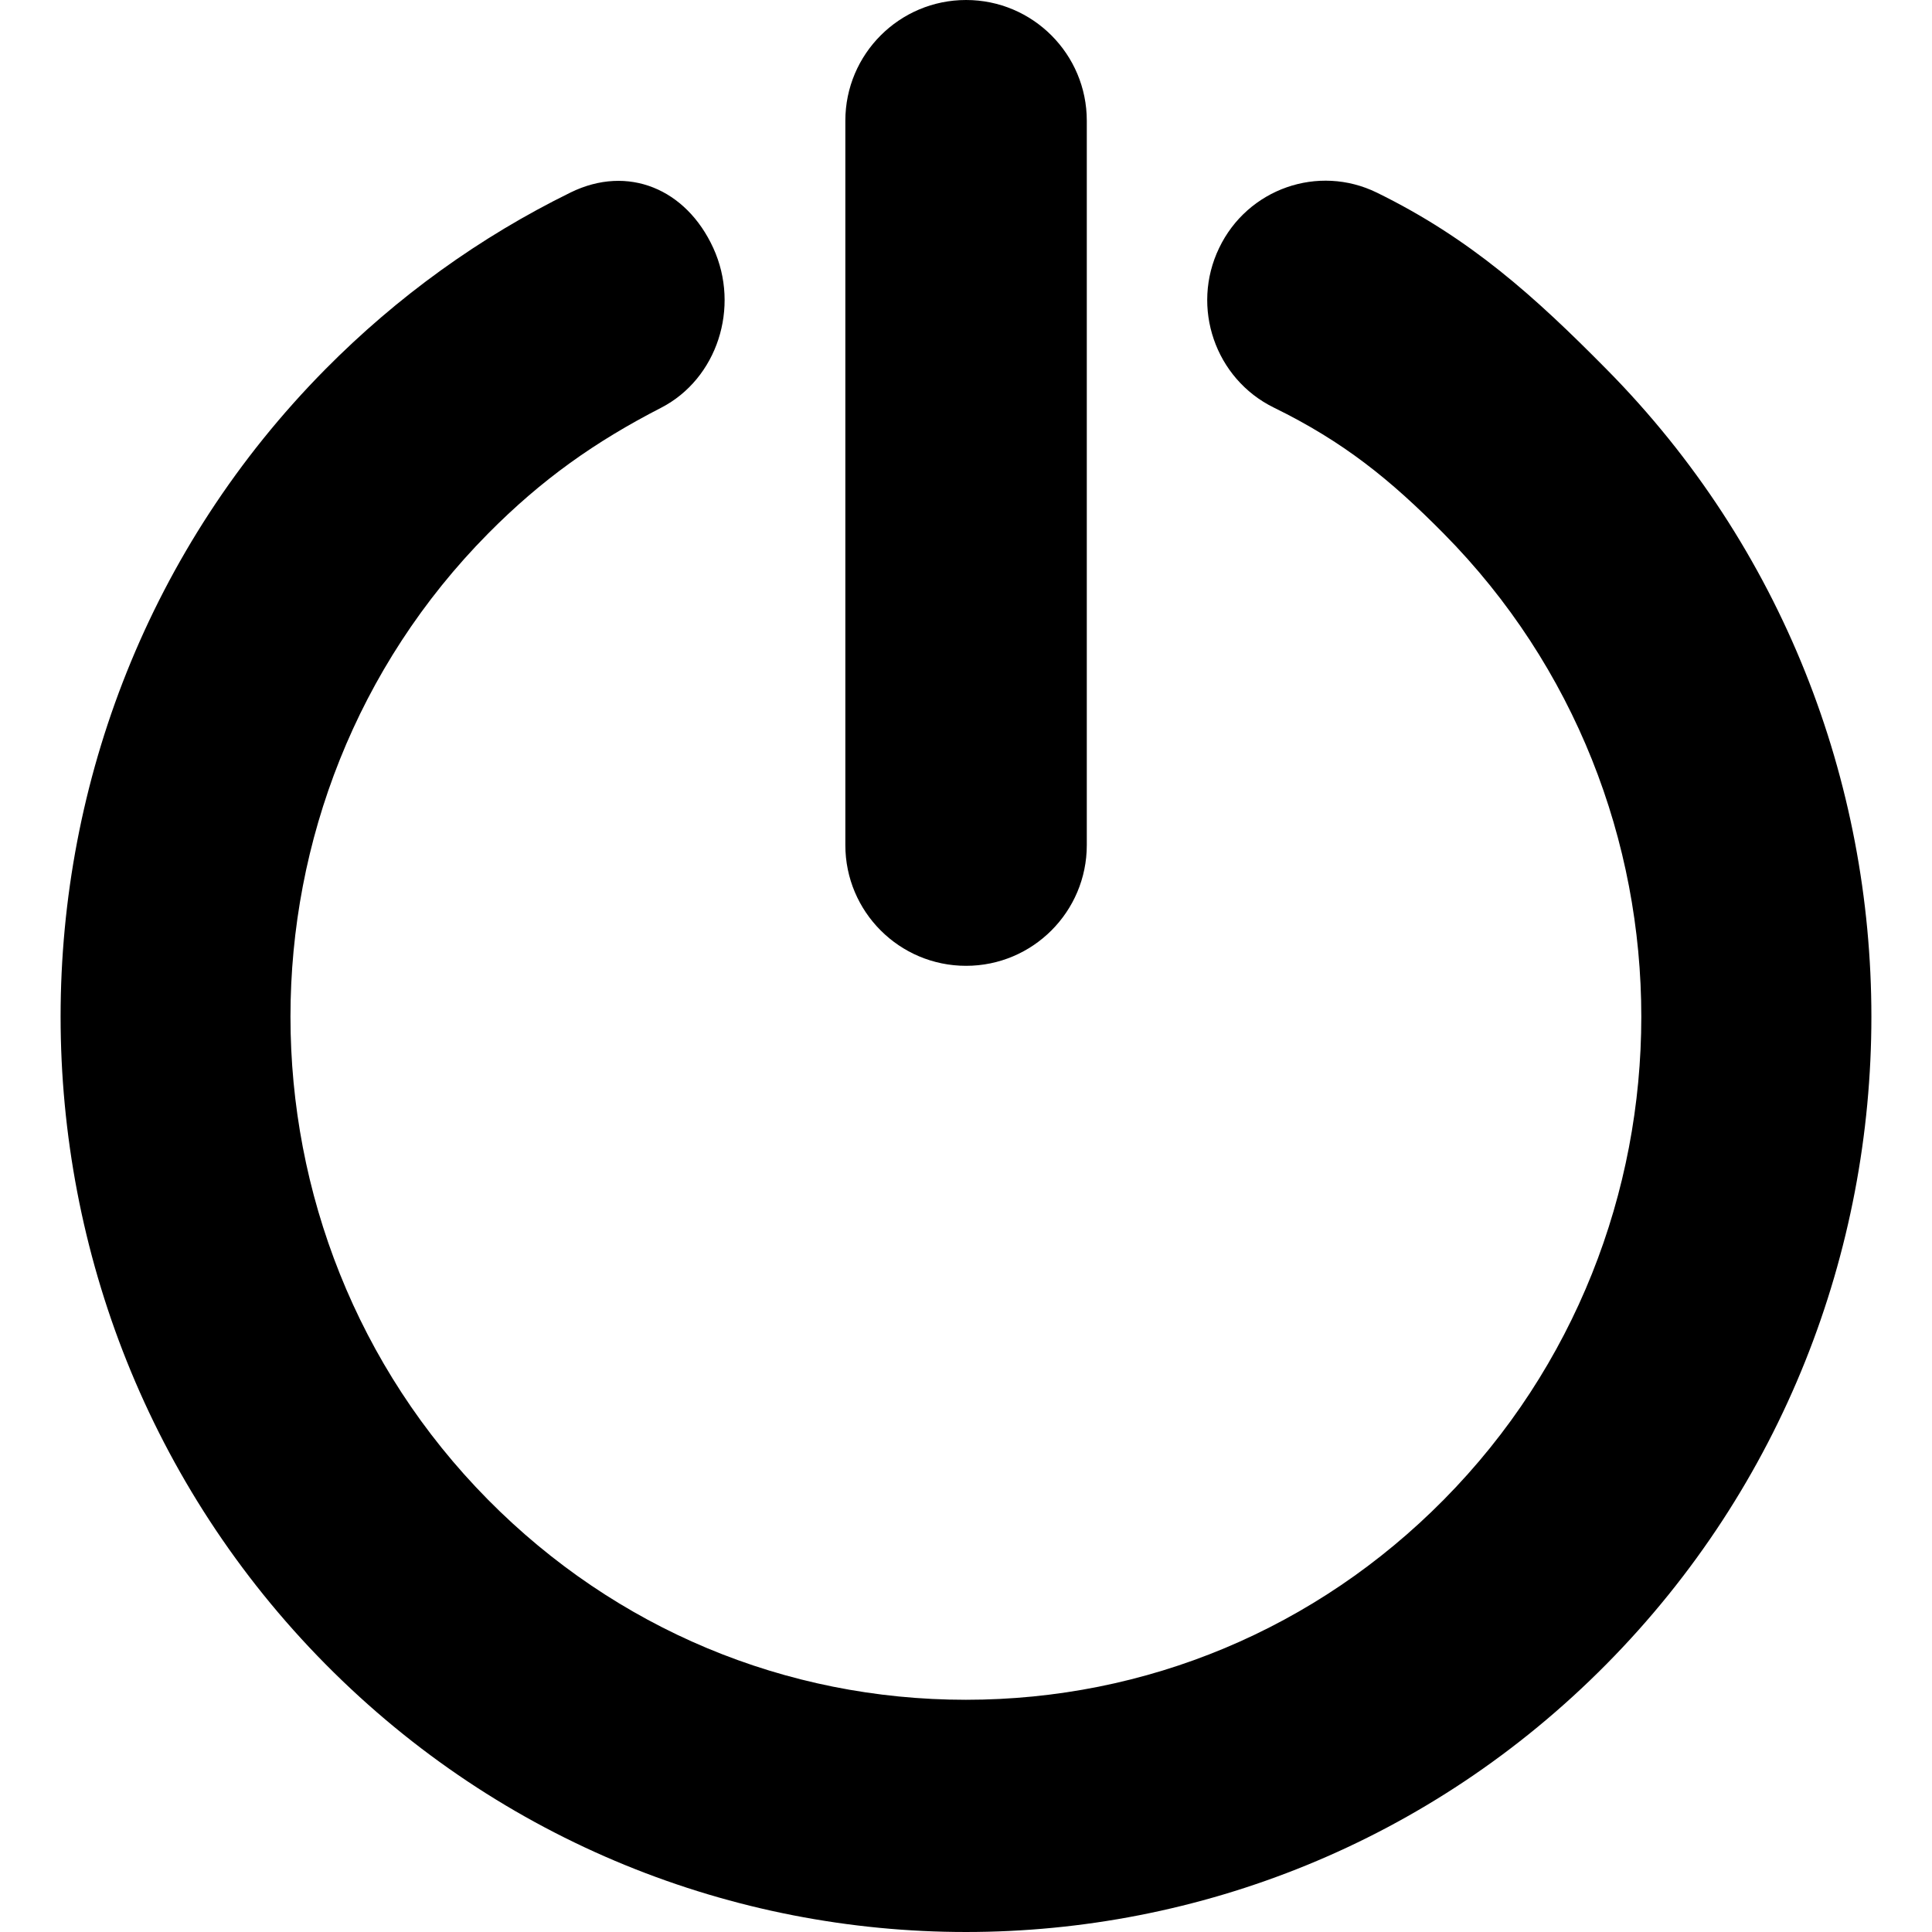 <svg width="286.107" height="286.107" viewBox="0 0 286.107 286.107">
  <g>
    <path class="primaryIconColor" d="M237.891,54.663c-10.638-10.772-20.149-19.353-33.978-26.129c-8.689-4.264-19.175-0.59-23.376,8.197
      c-4.228,8.787-0.581,19.362,8.099,23.626c10.298,5.042,17.217,10.62,25.164,18.665c39.011,39.449,39.011,103.632,0,143.072
      c-18.897,19.121-44.043,29.624-70.763,29.624c-26.728,0-51.865-10.512-70.763-29.624c-39.011-39.44-39.011-103.623,0-143.072
      c7.974-8.054,15.858-13.614,25.647-18.647c8.269-4.273,11.728-14.839,7.715-23.635c-4.014-8.778-12.649-12.39-21.123-8.242
      c-13.436,6.597-25.647,15.393-36.311,26.165c-52.303,52.875-52.303,138.897,0,191.781c26.156,26.433,60.5,39.663,94.845,39.663
      c34.353,0,68.698-13.221,94.845-39.663C290.212,193.578,290.212,107.547,237.891,54.663z M143.064,143.027
      c9.869,0,17.878-8.01,17.878-17.878V17.878C160.942,8.01,152.933,0,143.064,0s-17.878,8.01-17.878,17.878v107.27
      C125.186,135.026,133.195,143.027,143.064,143.027z" />
  </g>
</svg>
